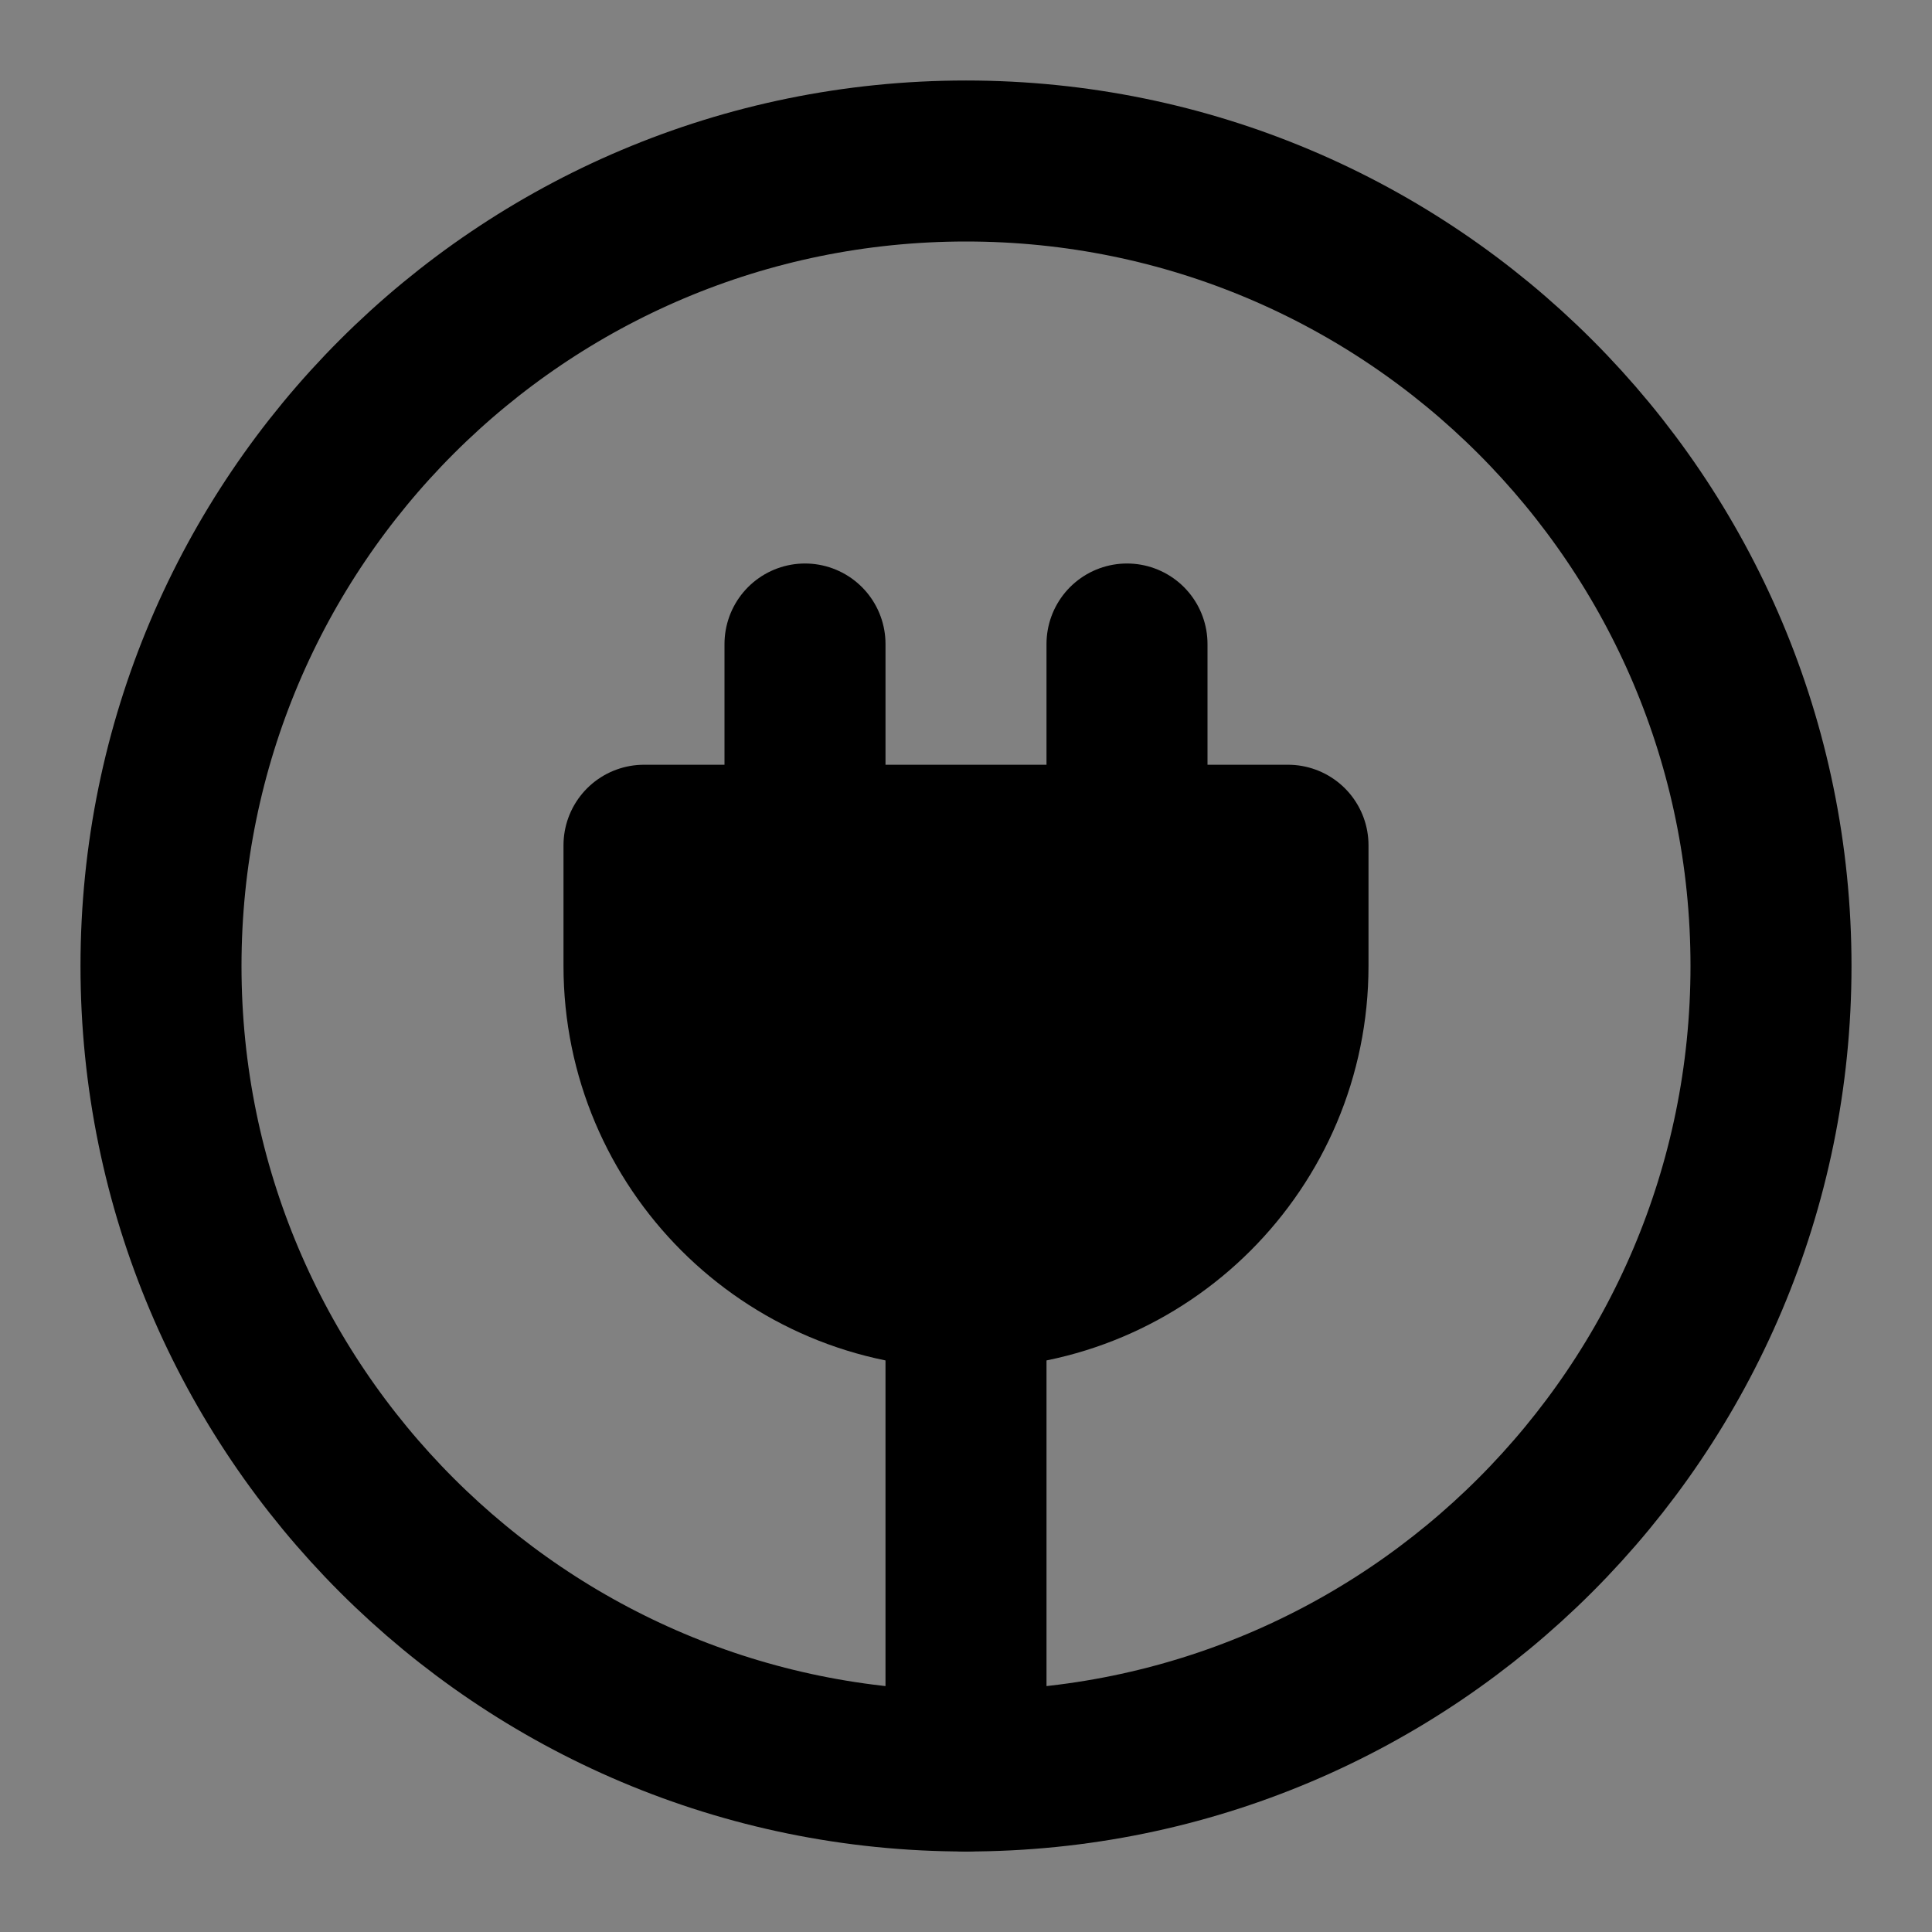 <svg width="48" height="48" viewBox="0 0 48 48" fill="none" xmlns="http://www.w3.org/2000/svg">
<rect x="0" y="0" width="48" height="48" fill="#808080" stroke="none"/>
<rect width="48" height="48" fill="white" fill-opacity="0.01"/>
<path d="M24 44C35.046 44 44 35.046 44 24C44 12.954 35.046 4 24 4C12.954 4 4 12.954 4 24C4 35.046 12.954 44 24 44Z" stroke="black" stroke-width="4" stroke-linecap="round" stroke-linejoin="round"/>
<path d="M28 21V16" stroke="black" stroke-width="4" stroke-linecap="round" stroke-linejoin="round"/>
<path d="M20 21V16" stroke="black" stroke-width="4" stroke-linecap="round" stroke-linejoin="round"/>
<path d="M24 32C28.418 32 32 28.418 32 24V21H16V24C16 28.418 19.582 32 24 32Z" fill="null" stroke="black" stroke-width="4" stroke-linecap="round" stroke-linejoin="round"/>
<path d="M24 44V32" stroke="black" stroke-width="4" stroke-linecap="round" stroke-linejoin="round"/>
</svg>
